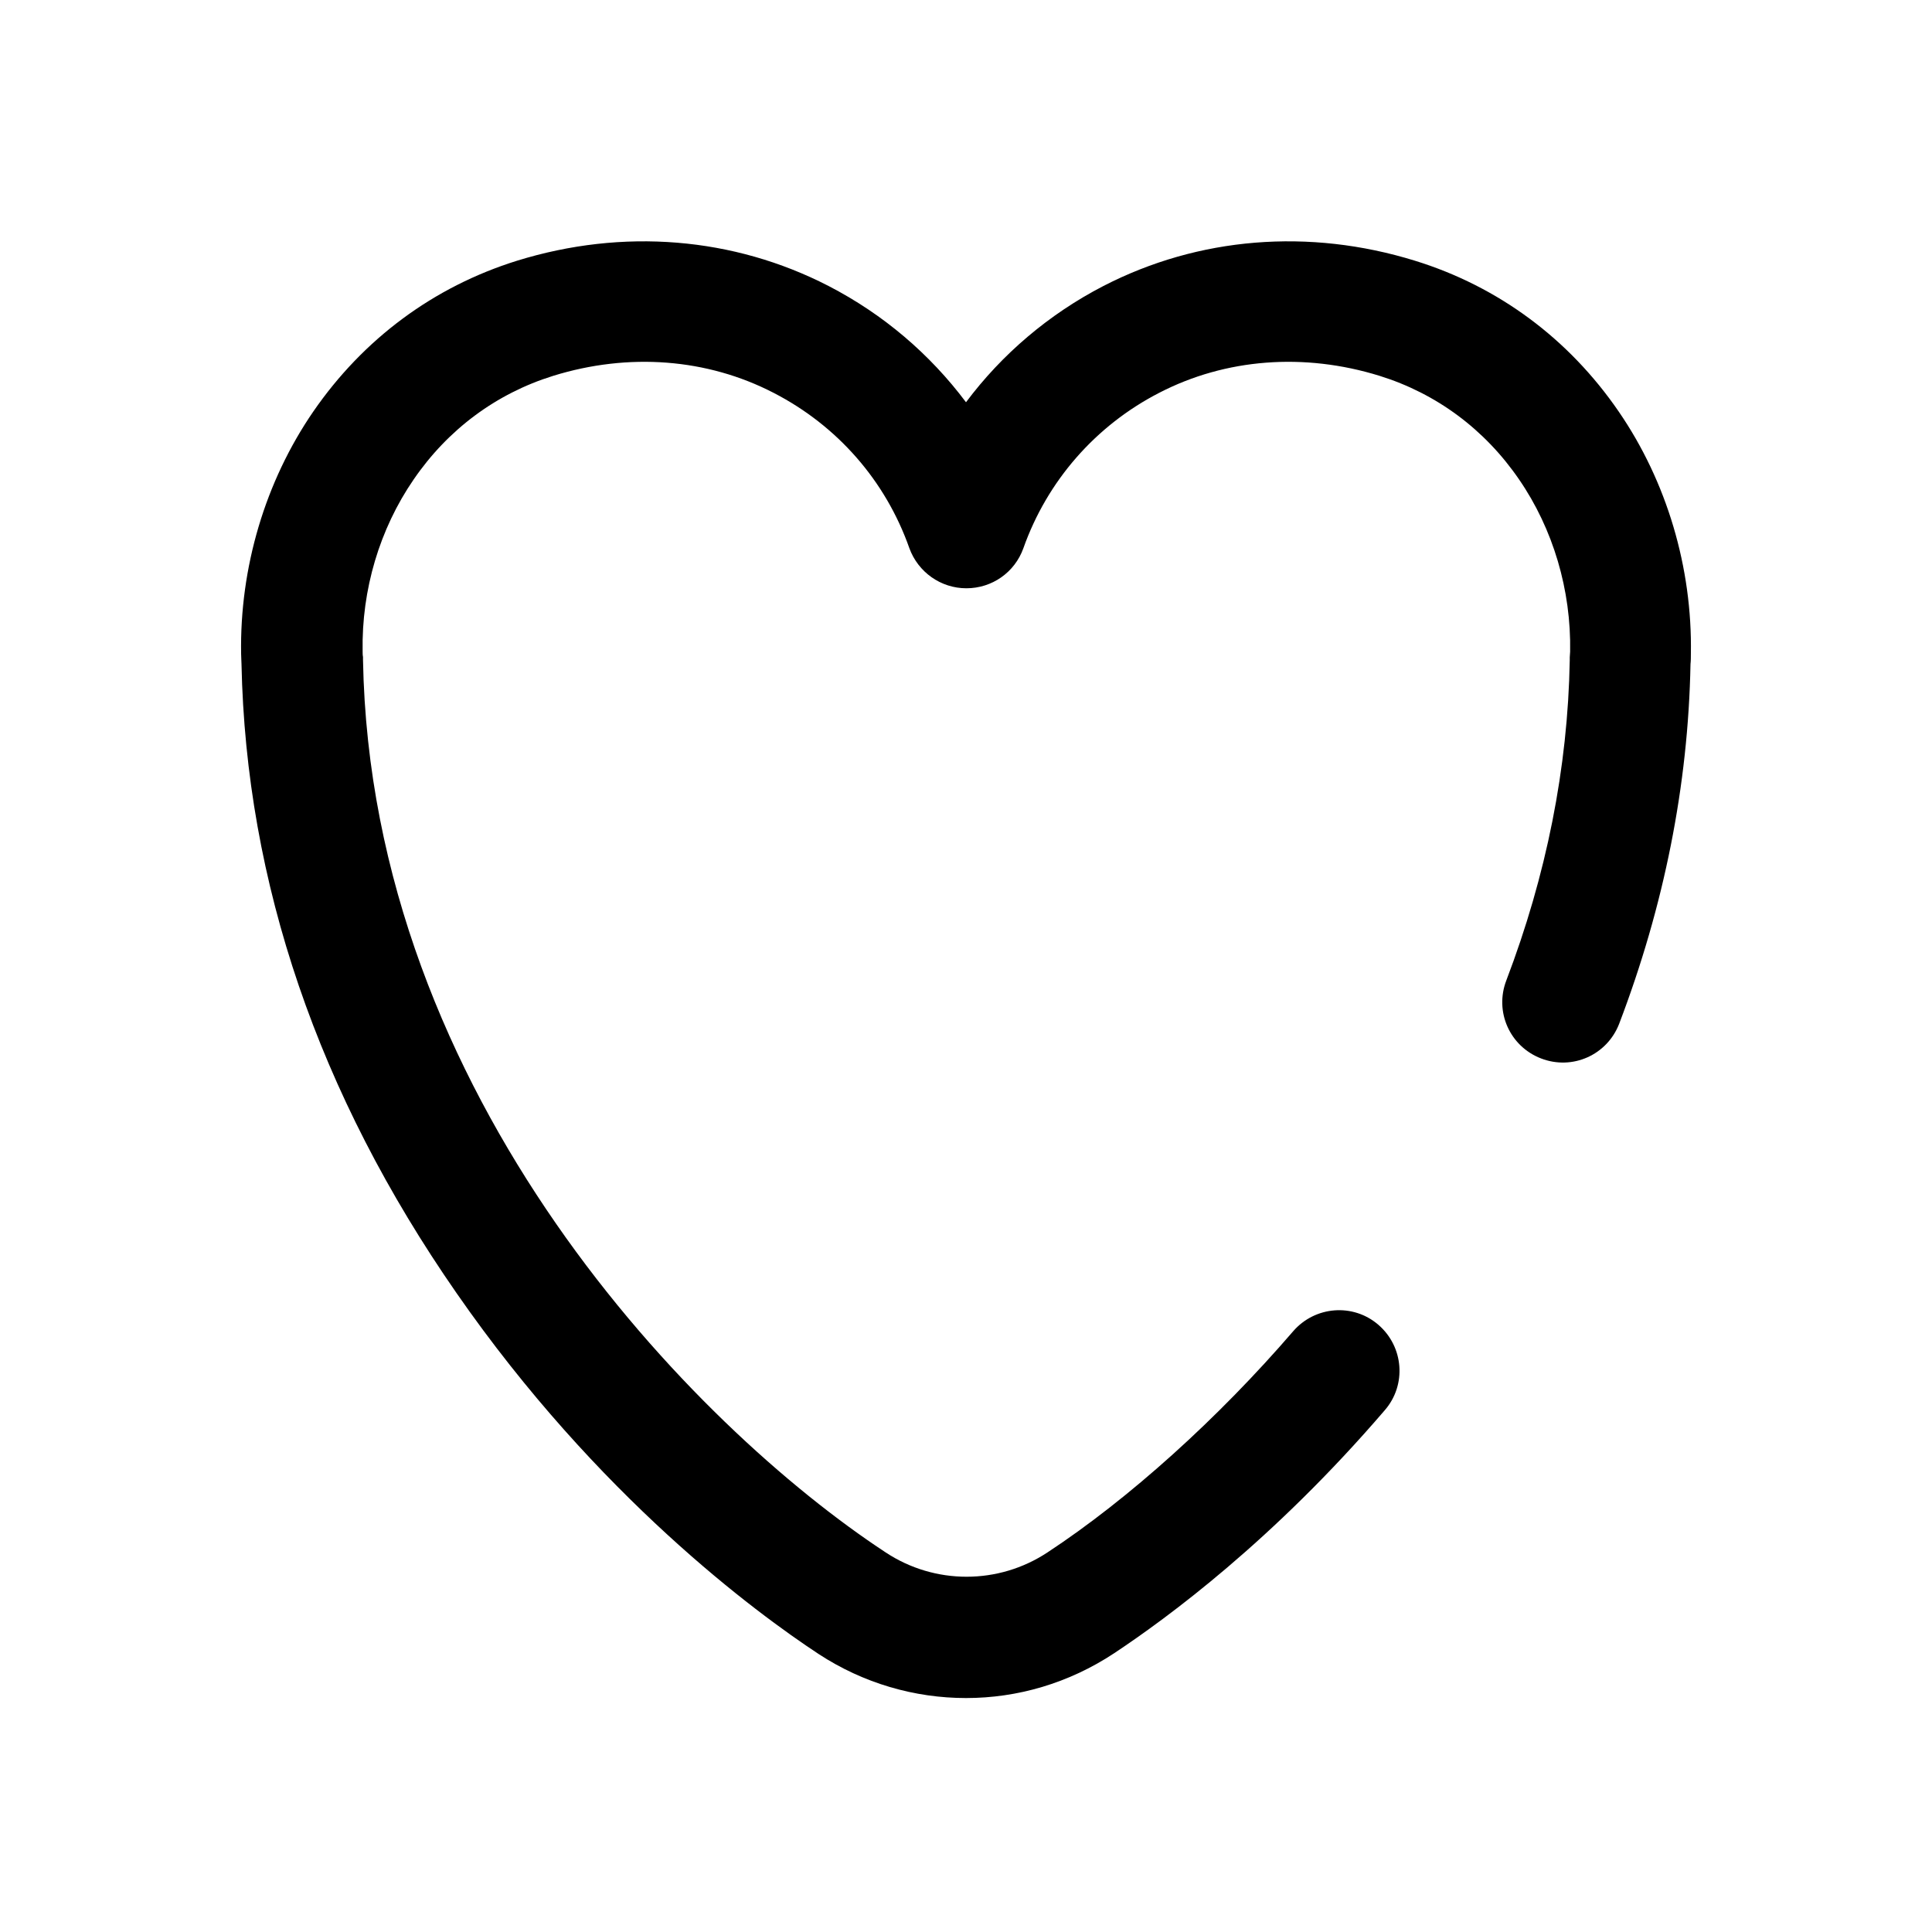 <?xml version="1.0" encoding="utf-8"?>
<!-- Generator: Adobe Illustrator 26.2.1, SVG Export Plug-In . SVG Version: 6.00 Build 0)  -->
<svg version="1.1" id="Frame" xmlns="http://www.w3.org/2000/svg" xmlns:xlink="http://www.w3.org/1999/xlink" x="0px" y="0px"
	 viewBox="0 0 512 512" style="enable-background:new 0 0 512 512;" xml:space="preserve">
<g>
	<g>
		<path d="M256,450c-13.6,0-27.2-3.9-39.1-11.7c-16.4-10.8-58.5-41.7-95.9-95.6c-36.7-52.8-55.8-108.9-57-166.7
			c0-0.8-0.1-1.7-0.1-2.7c-0.4-22.9,6.4-45.7,19.1-64.2c13.3-19.3,31.9-33.1,54-40c28.1-8.7,57.4-6.3,82.6,6.7
			c14.5,7.5,26.8,18,36.4,30.8c9.5-12.7,21.9-23.3,36.4-30.8c25.2-13,54.5-15.4,82.6-6.7c22,6.8,40.7,20.6,54,40
			c12.7,18.5,19.5,41.3,19.1,64.2c0,0.9,0,1.8-0.1,2.7c-0.6,32.1-7,64.1-18.9,95.3c-3.2,8.3-12.4,12.4-20.7,9.2
			c-8.3-3.2-12.4-12.4-9.2-20.7c10.6-27.8,16.3-56.3,16.8-84.8c0-0.3,0-0.5,0-0.8c0-0.5,0.1-1,0.1-1.5c0.3-16.3-4.5-32.5-13.5-45.6
			c-9.1-13.3-21.9-22.8-37-27.5c-20-6.2-40.8-4.6-58.4,4.5c-16.9,8.7-29.7,23.4-36,41.2c-2.3,6.4-8.3,10.6-15.1,10.6
			s-12.8-4.3-15.1-10.6c-6.3-17.9-19.1-32.5-36-41.2c-17.6-9.1-38.4-10.7-58.4-4.5c-15.1,4.7-27.9,14.2-37,27.5
			c-9,13.1-13.8,29.2-13.5,45.5c0,0.5,0,1,0.1,1.5c0,0.3,0,0.5,0,0.8c2.1,116,88,203.3,138.5,236.5c13,8.6,29.9,8.6,42.9,0
			c21.6-14.2,45.3-35.6,65.1-58.6c5.8-6.7,15.9-7.5,22.6-1.7c6.7,5.8,7.5,15.9,1.7,22.6c-29.6,34.5-57.7,55.1-71.7,64.4
			C283.2,446.1,269.6,450,256,450z"/>
	</g>
</g>
</svg>
